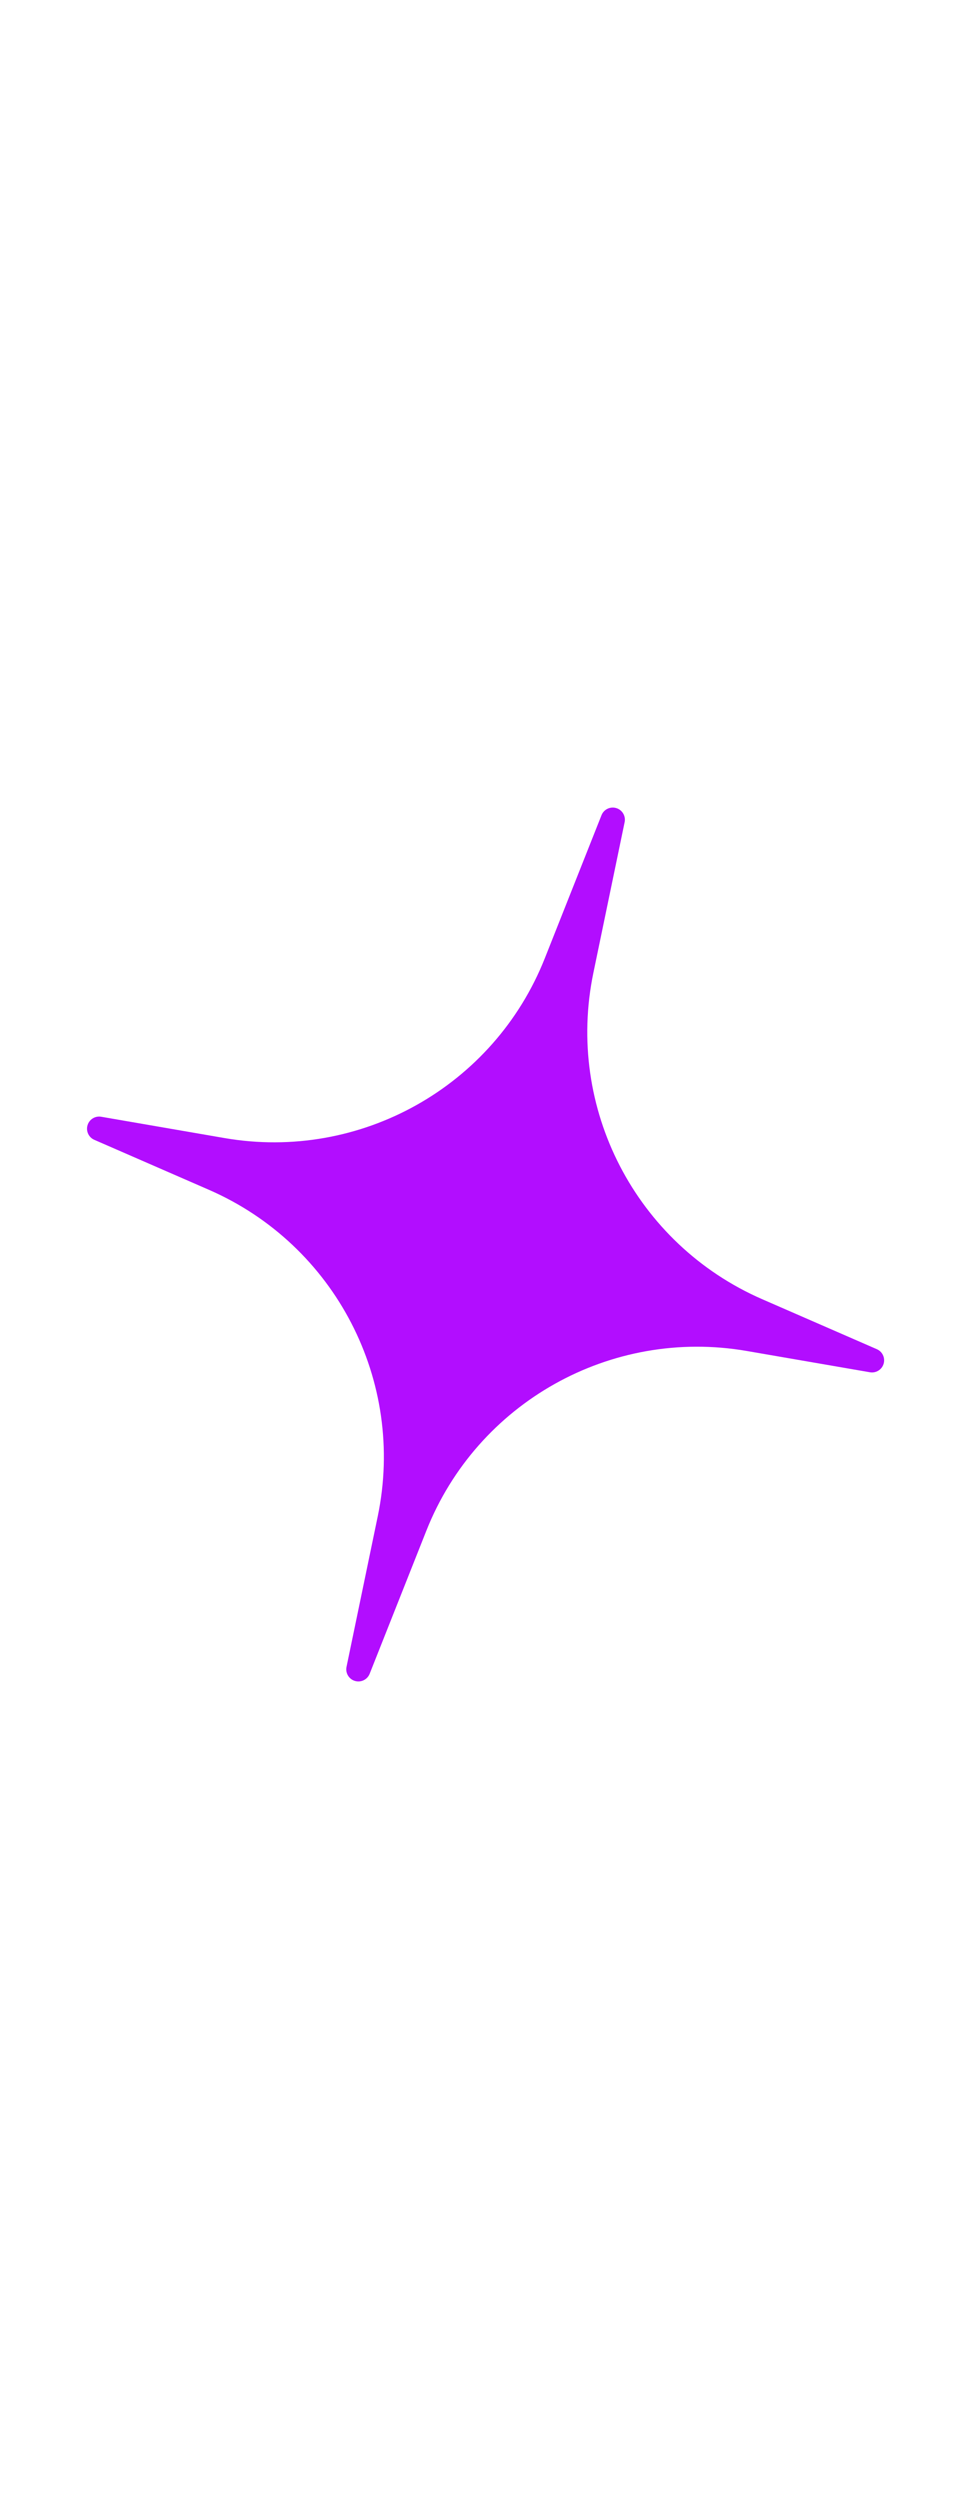 <?xml version="1.0" encoding="UTF-8" standalone="no"?><!DOCTYPE svg PUBLIC "-//W3C//DTD SVG 1.1//EN" "http://www.w3.org/Graphics/SVG/1.1/DTD/svg11.dtd"><svg width="100%" height="100%" viewBox="0 -1000 2004 5152" version="1.1" xmlns="http://www.w3.org/2000/svg" xmlns:xlink="http://www.w3.org/1999/xlink" xml:space="preserve" xmlns:serif="http://www.serif.com/" style="fill:#b20dff;fill-rule:evenodd;clip-rule:evenodd;stroke-linejoin:round;stroke-miterlimit:2;"><rect id="sparkle_single_wide" x="1.129" y="2.128" width="2000" height="3125" style="fill:none;"/><path d="M1287.83,694.28c2.635,-12.7 -4.88,-25.306 -17.305,-29.028c-12.425,-3.722 -25.633,2.677 -30.414,14.735c0,-0 -54.208,136.731 -116.855,294.745c-104.768,264.259 -380.449,418.879 -660.57,370.492c-139.676,-24.127 -254.016,-43.878 -254.016,-43.878c-12.465,-2.153 -24.574,5.344 -28.204,17.462c-3.63,12.118 2.364,25.037 13.96,30.091c0,0 106.37,46.361 236.308,102.994c260.594,113.578 405.875,394.293 348.114,672.632c-34.538,166.434 -64.424,310.45 -64.424,310.45c-2.636,12.7 4.88,25.307 17.305,29.028c12.425,3.722 25.633,-2.677 30.414,-14.734c-0,-0 54.208,-136.731 116.855,-294.745c104.768,-264.259 380.449,-418.879 660.57,-370.492c139.675,24.126 254.016,43.877 254.016,43.877c12.465,2.153 24.574,-5.344 28.204,-17.461c3.63,-12.118 -2.364,-25.038 -13.96,-30.092c-0,0 -106.37,-46.36 -236.308,-102.993c-260.594,-113.579 -405.875,-394.293 -348.115,-672.633c34.539,-166.433 64.425,-310.45 64.425,-310.45Z"/></svg>